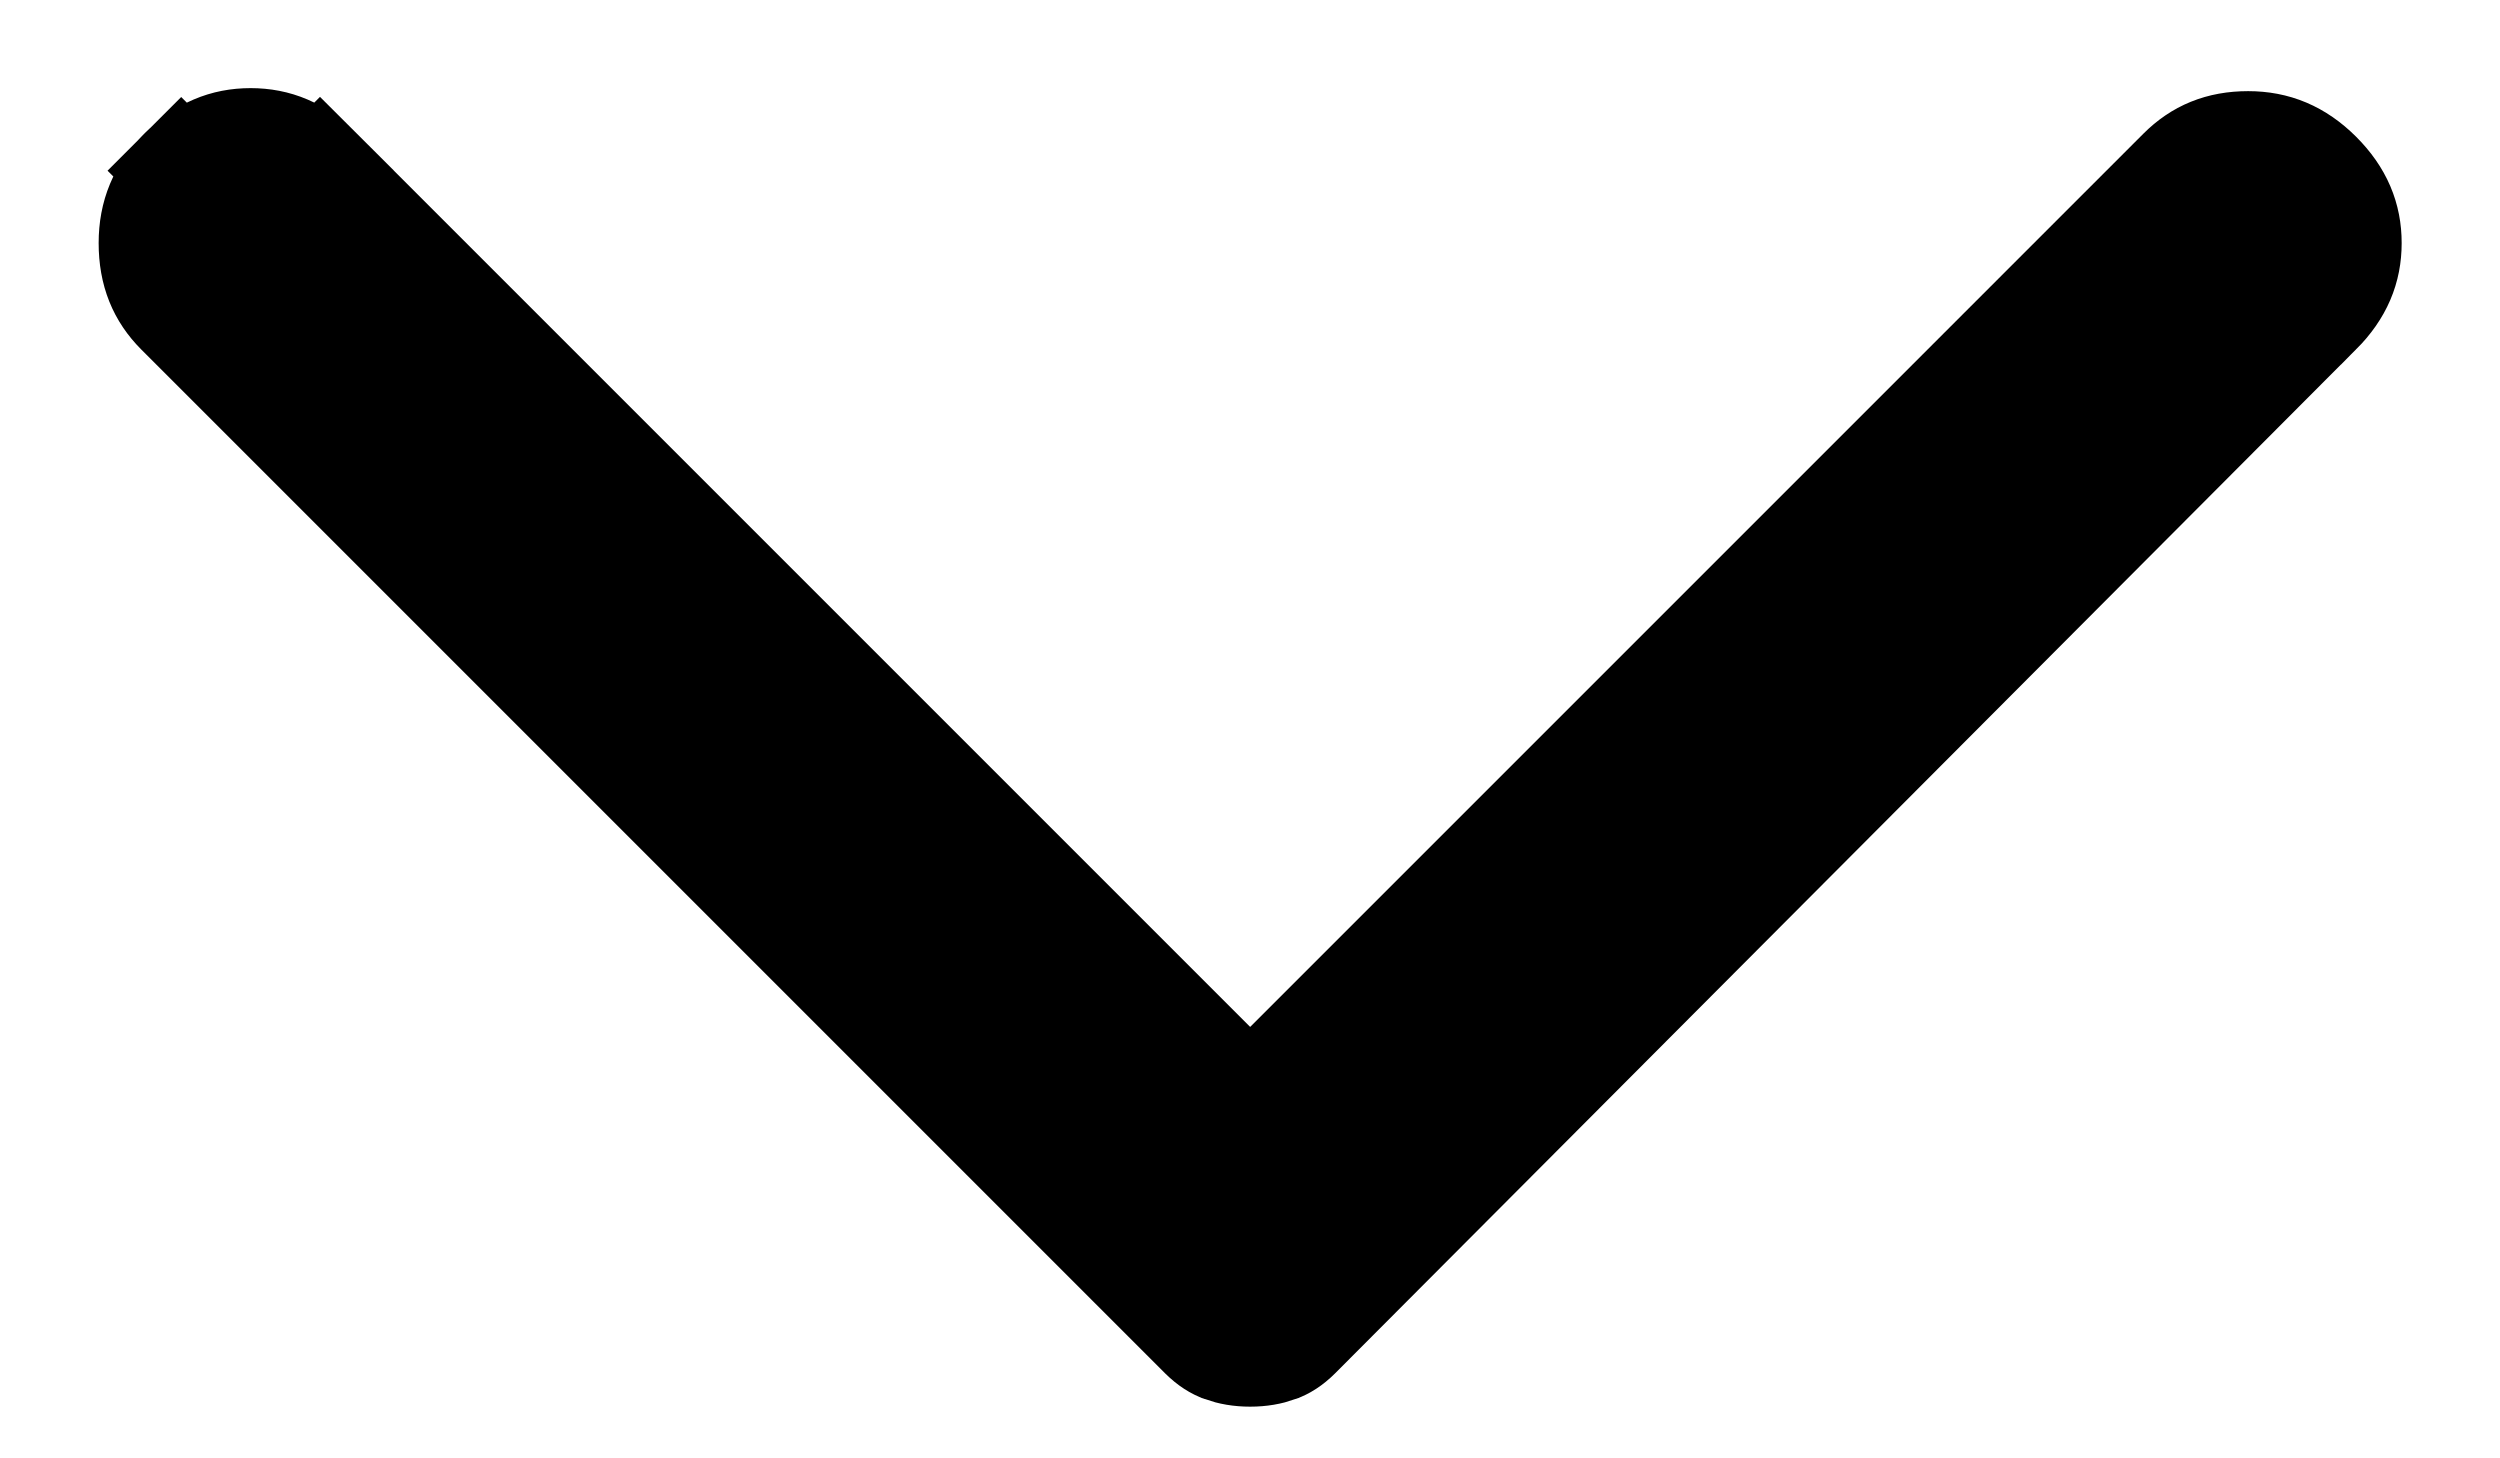 <svg width="24" height="14" viewBox="0 0 24 14" fill="none" xmlns="http://www.w3.org/2000/svg">
<path d="M22.265 3.001L22.264 3.001L12.464 12.83C12.464 12.83 12.464 12.83 12.464 12.83C12.393 12.901 12.328 12.939 12.272 12.959L12.27 12.96C12.192 12.988 12.104 13.004 12.001 13.004C11.899 13.004 11.811 12.988 11.733 12.96L11.731 12.959C11.674 12.939 11.61 12.901 11.538 12.83L1.709 3.001C1.537 2.828 1.447 2.618 1.447 2.333C1.447 2.059 1.539 1.836 1.738 1.637L1.386 1.285L1.738 1.637C1.943 1.433 2.158 1.346 2.406 1.346C2.653 1.346 2.869 1.433 3.073 1.637L3.426 1.283L3.073 1.637L11.648 10.212L12.001 10.565L12.355 10.212L20.93 1.637C21.105 1.462 21.311 1.375 21.582 1.375C21.844 1.375 22.063 1.465 22.265 1.666C22.469 1.87 22.556 2.086 22.556 2.333C22.556 2.581 22.469 2.796 22.265 3.001Z" fill="black" stroke="black"/>
</svg>
